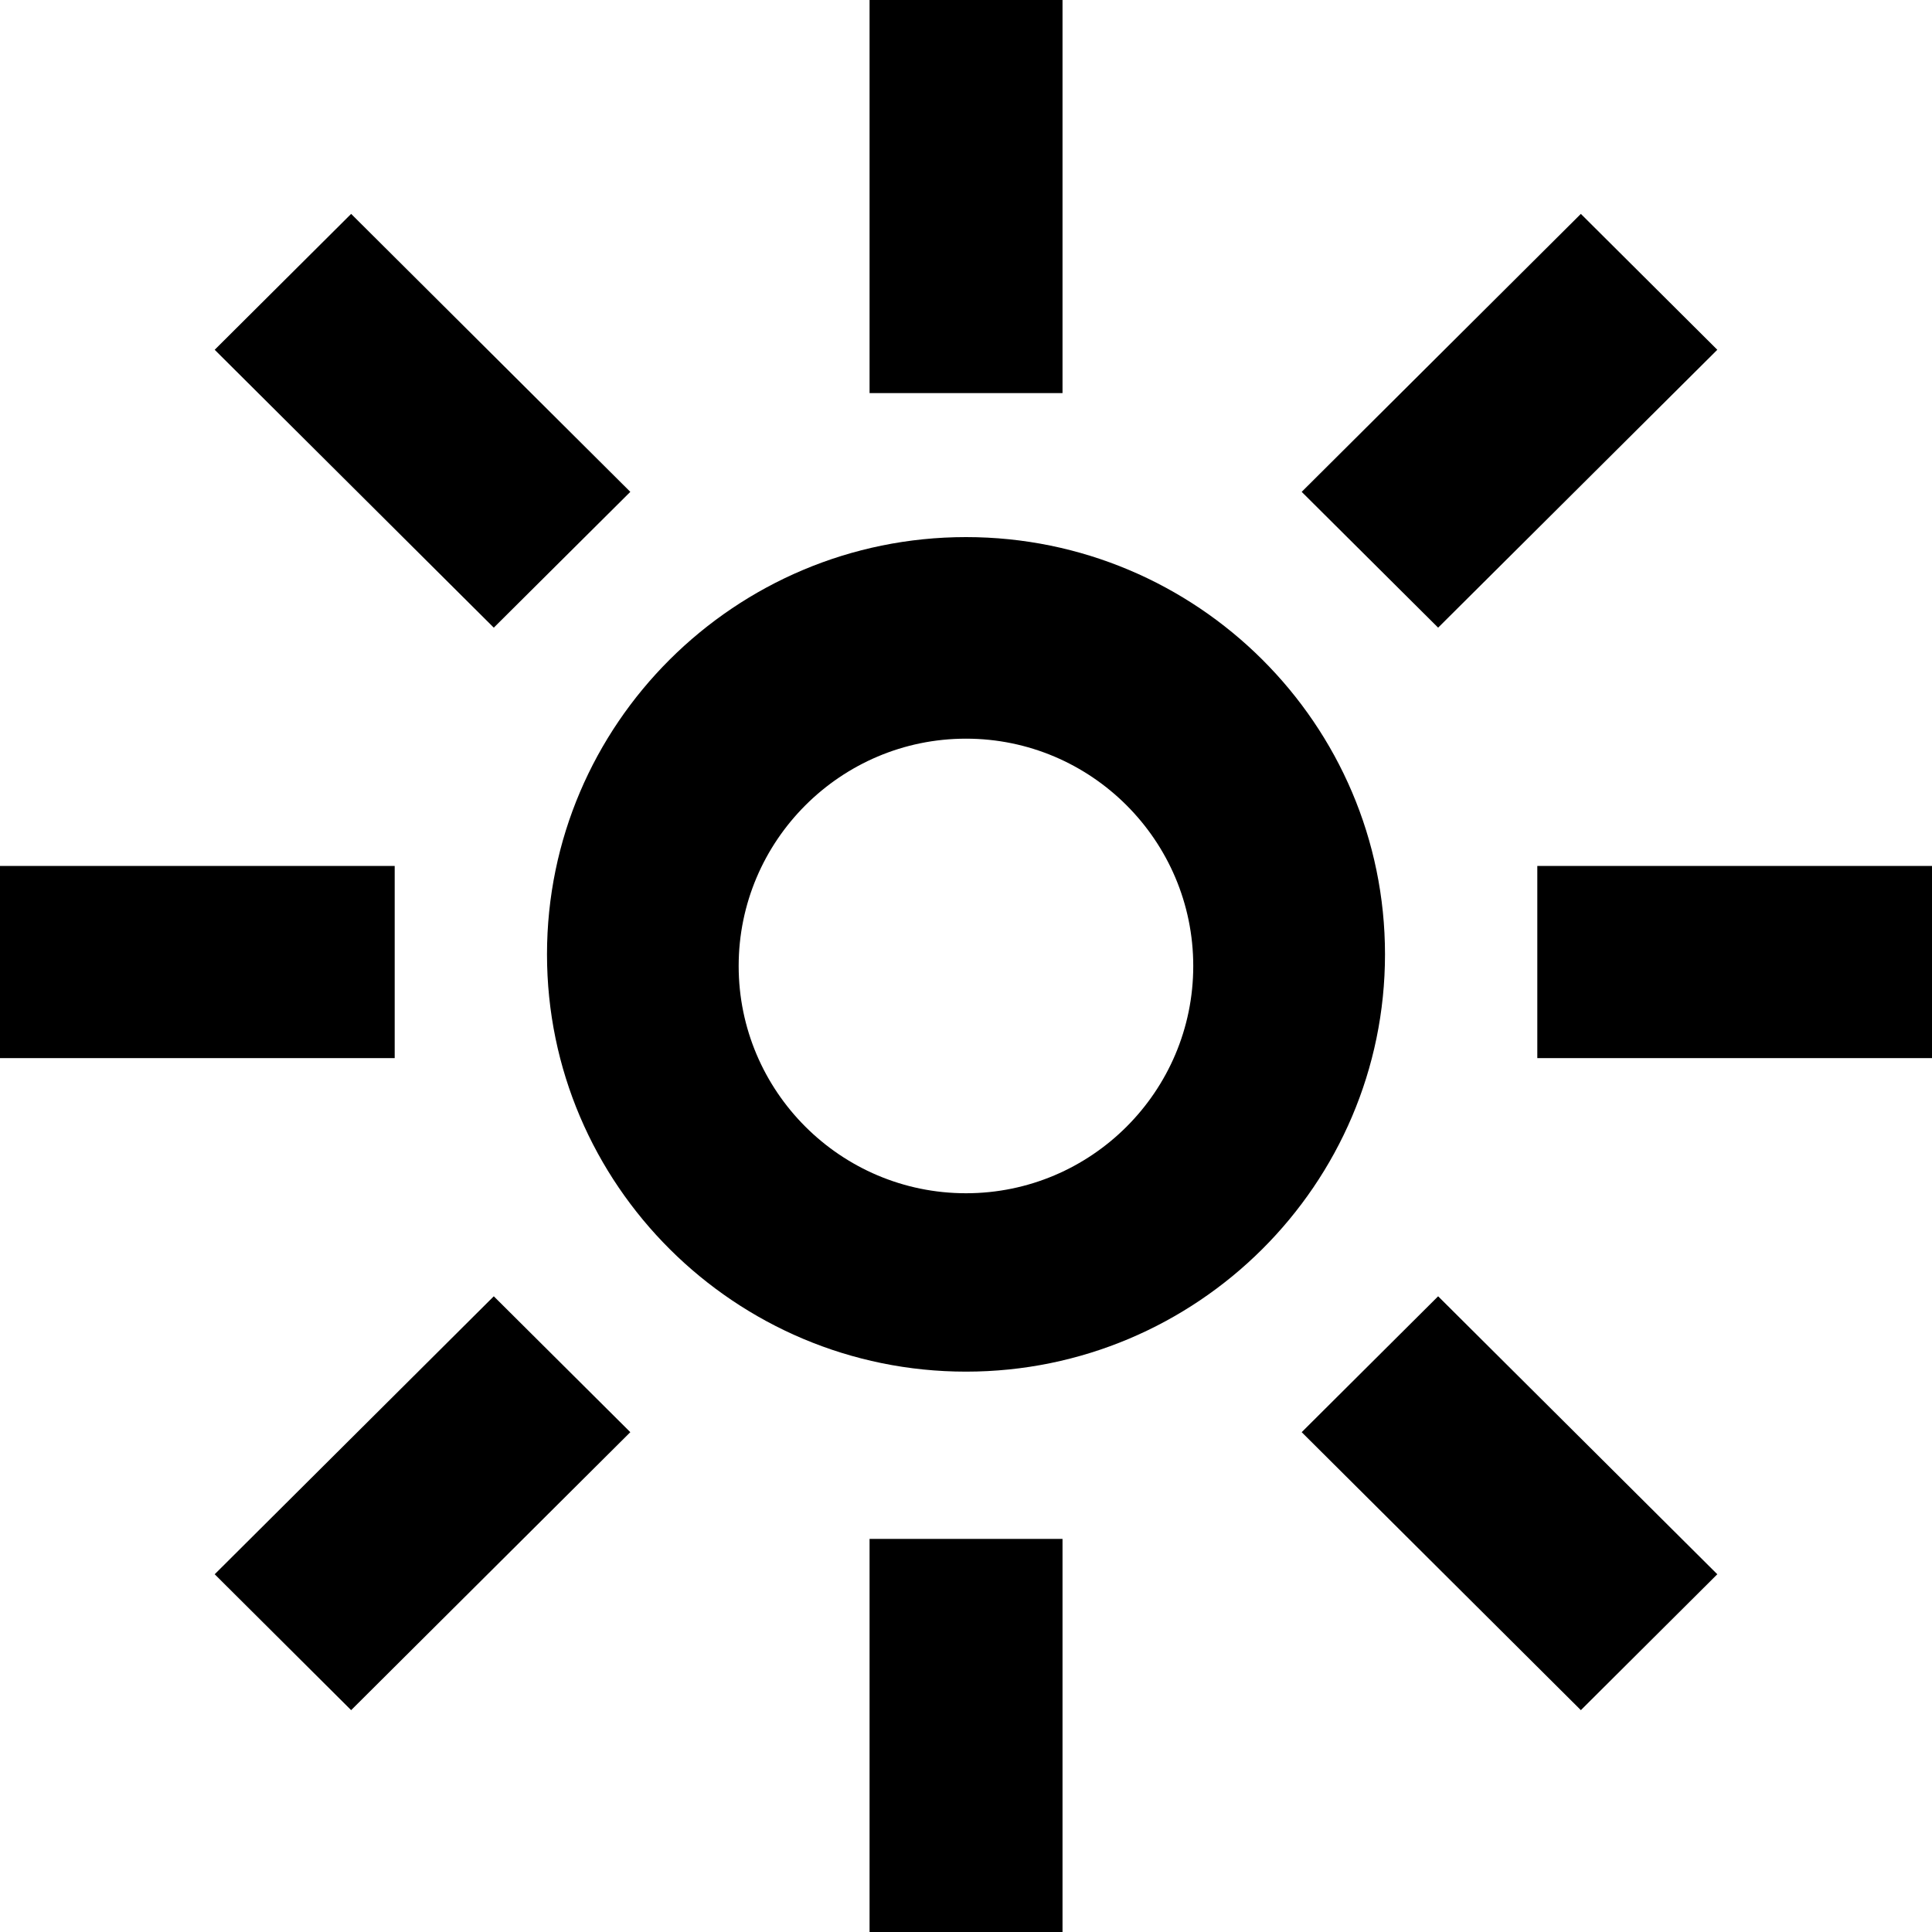 <svg width="24" height="24" viewBox="0 0 24 24" fill="none" xmlns="http://www.w3.org/2000/svg">
<path fill-rule="evenodd" clip-rule="evenodd" d="M13.199 4.883H10.802V0H13.199V4.883ZM4.362 2.657L7.83 6.11L6.134 7.797L2.667 4.345L4.362 2.657ZM12 17.039C9.13 17.039 6.795 14.713 6.795 11.855C6.795 8.997 9.13 6.672 12 6.672C14.87 6.672 17.205 8.997 17.205 11.855C17.205 14.713 14.87 17.039 12 17.039ZM24 13.144H19.097V10.757H24V13.144ZM16.17 17.791L19.638 21.244L21.333 19.556L17.865 16.103L16.17 17.791ZM13.199 24H10.802V19.117H13.199V24ZM4.362 21.244L2.667 19.556L6.134 16.103L7.83 17.791L4.362 21.244ZM4.903 13.144H0V10.757H4.903V13.144ZM19.638 2.657L21.333 4.345L17.865 7.797L16.17 6.11L19.638 2.657ZM9.176 12C9.176 10.444 10.443 9.176 12 9.176C13.557 9.176 14.823 10.444 14.823 12C14.823 13.557 13.557 14.823 12 14.823C10.443 14.823 9.176 13.557 9.176 12Z" fill="currentColor"/>
</svg>
